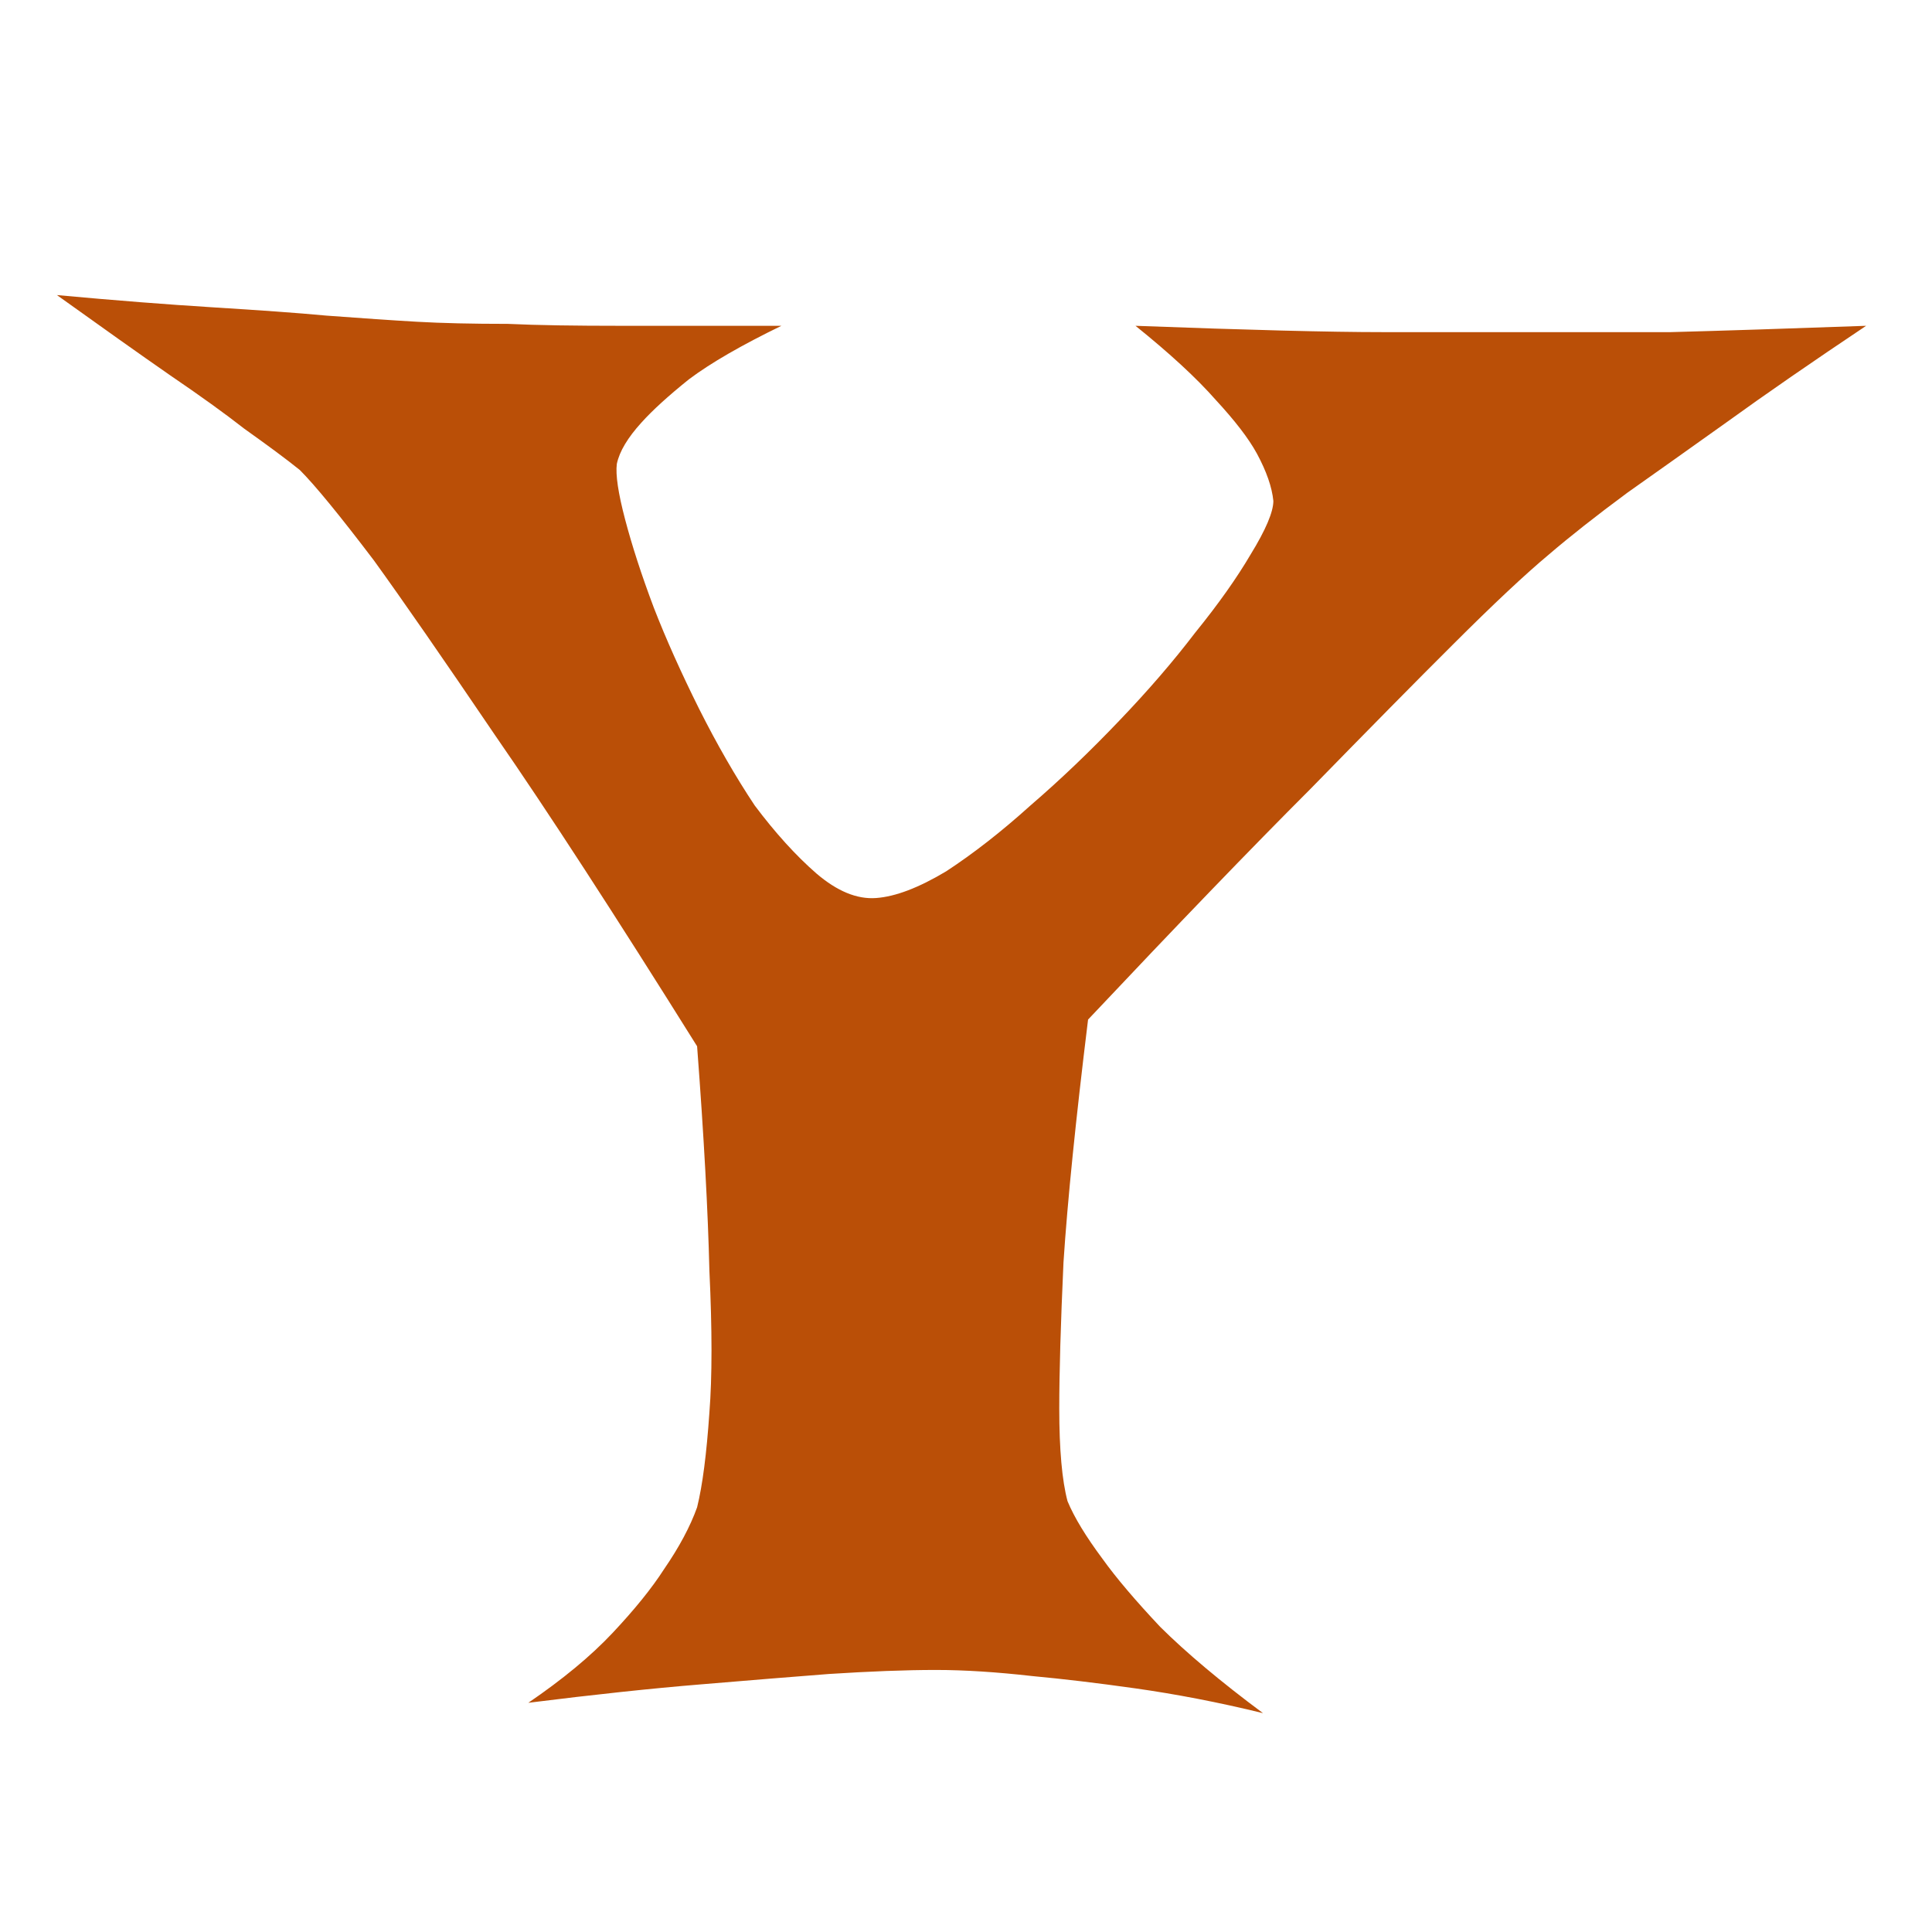 <svg width="11" height="11" viewBox="0 0 11 11" fill="none" xmlns="http://www.w3.org/2000/svg">
<path d="M0.324 1.68C0.66 1.711 0.957 1.734 1.215 1.75C1.473 1.766 1.688 1.781 1.859 1.797C2.062 1.812 2.234 1.824 2.375 1.832C2.516 1.84 2.688 1.844 2.891 1.844C3.062 1.852 3.277 1.855 3.535 1.855C3.793 1.855 4.098 1.855 4.449 1.855C4.223 1.965 4.047 2.066 3.922 2.16C3.805 2.254 3.715 2.336 3.652 2.406C3.574 2.492 3.527 2.57 3.512 2.641C3.504 2.703 3.52 2.809 3.559 2.957C3.598 3.105 3.652 3.273 3.723 3.461C3.793 3.641 3.879 3.832 3.98 4.035C4.082 4.238 4.188 4.422 4.297 4.586C4.414 4.742 4.531 4.871 4.648 4.973C4.766 5.074 4.879 5.121 4.988 5.113C5.098 5.105 5.23 5.055 5.387 4.961C5.543 4.859 5.703 4.734 5.867 4.586C6.039 4.438 6.207 4.277 6.371 4.105C6.535 3.934 6.68 3.766 6.805 3.602C6.938 3.438 7.043 3.289 7.121 3.156C7.207 3.016 7.25 2.914 7.25 2.852C7.242 2.773 7.211 2.684 7.156 2.582C7.109 2.496 7.031 2.395 6.922 2.277C6.812 2.152 6.66 2.012 6.465 1.855C7.105 1.879 7.574 1.891 7.871 1.891H8.305H8.797C8.977 1.891 9.215 1.891 9.512 1.891C9.809 1.883 10.18 1.871 10.625 1.855C10.32 2.059 10.055 2.242 9.828 2.406C9.609 2.562 9.422 2.695 9.266 2.805C9.086 2.938 8.938 3.055 8.82 3.156C8.688 3.266 8.504 3.438 8.27 3.672C8.066 3.875 7.797 4.148 7.461 4.492C7.125 4.828 6.703 5.266 6.195 5.805C6.125 6.375 6.078 6.836 6.055 7.188C6.039 7.539 6.031 7.816 6.031 8.02C6.031 8.254 6.047 8.43 6.078 8.547C6.117 8.641 6.184 8.75 6.277 8.875C6.355 8.984 6.465 9.113 6.605 9.262C6.754 9.41 6.949 9.574 7.191 9.754C6.934 9.691 6.691 9.645 6.465 9.613C6.246 9.582 6.051 9.559 5.879 9.543C5.676 9.52 5.492 9.508 5.328 9.508C5.156 9.508 4.953 9.516 4.719 9.531C4.516 9.547 4.273 9.566 3.992 9.59C3.711 9.613 3.383 9.648 3.008 9.695C3.203 9.562 3.363 9.43 3.488 9.297C3.613 9.164 3.711 9.043 3.781 8.934C3.867 8.809 3.93 8.691 3.969 8.582C4 8.457 4.023 8.277 4.039 8.043C4.055 7.84 4.055 7.57 4.039 7.234C4.031 6.898 4.008 6.473 3.969 5.957C3.5 5.207 3.117 4.617 2.82 4.188C2.523 3.75 2.293 3.418 2.129 3.191C1.934 2.934 1.793 2.762 1.707 2.676C1.629 2.613 1.523 2.535 1.391 2.441C1.281 2.355 1.141 2.254 0.969 2.137C0.789 2.012 0.574 1.859 0.324 1.68Z" fill="#BA4F07"/>
</svg>
